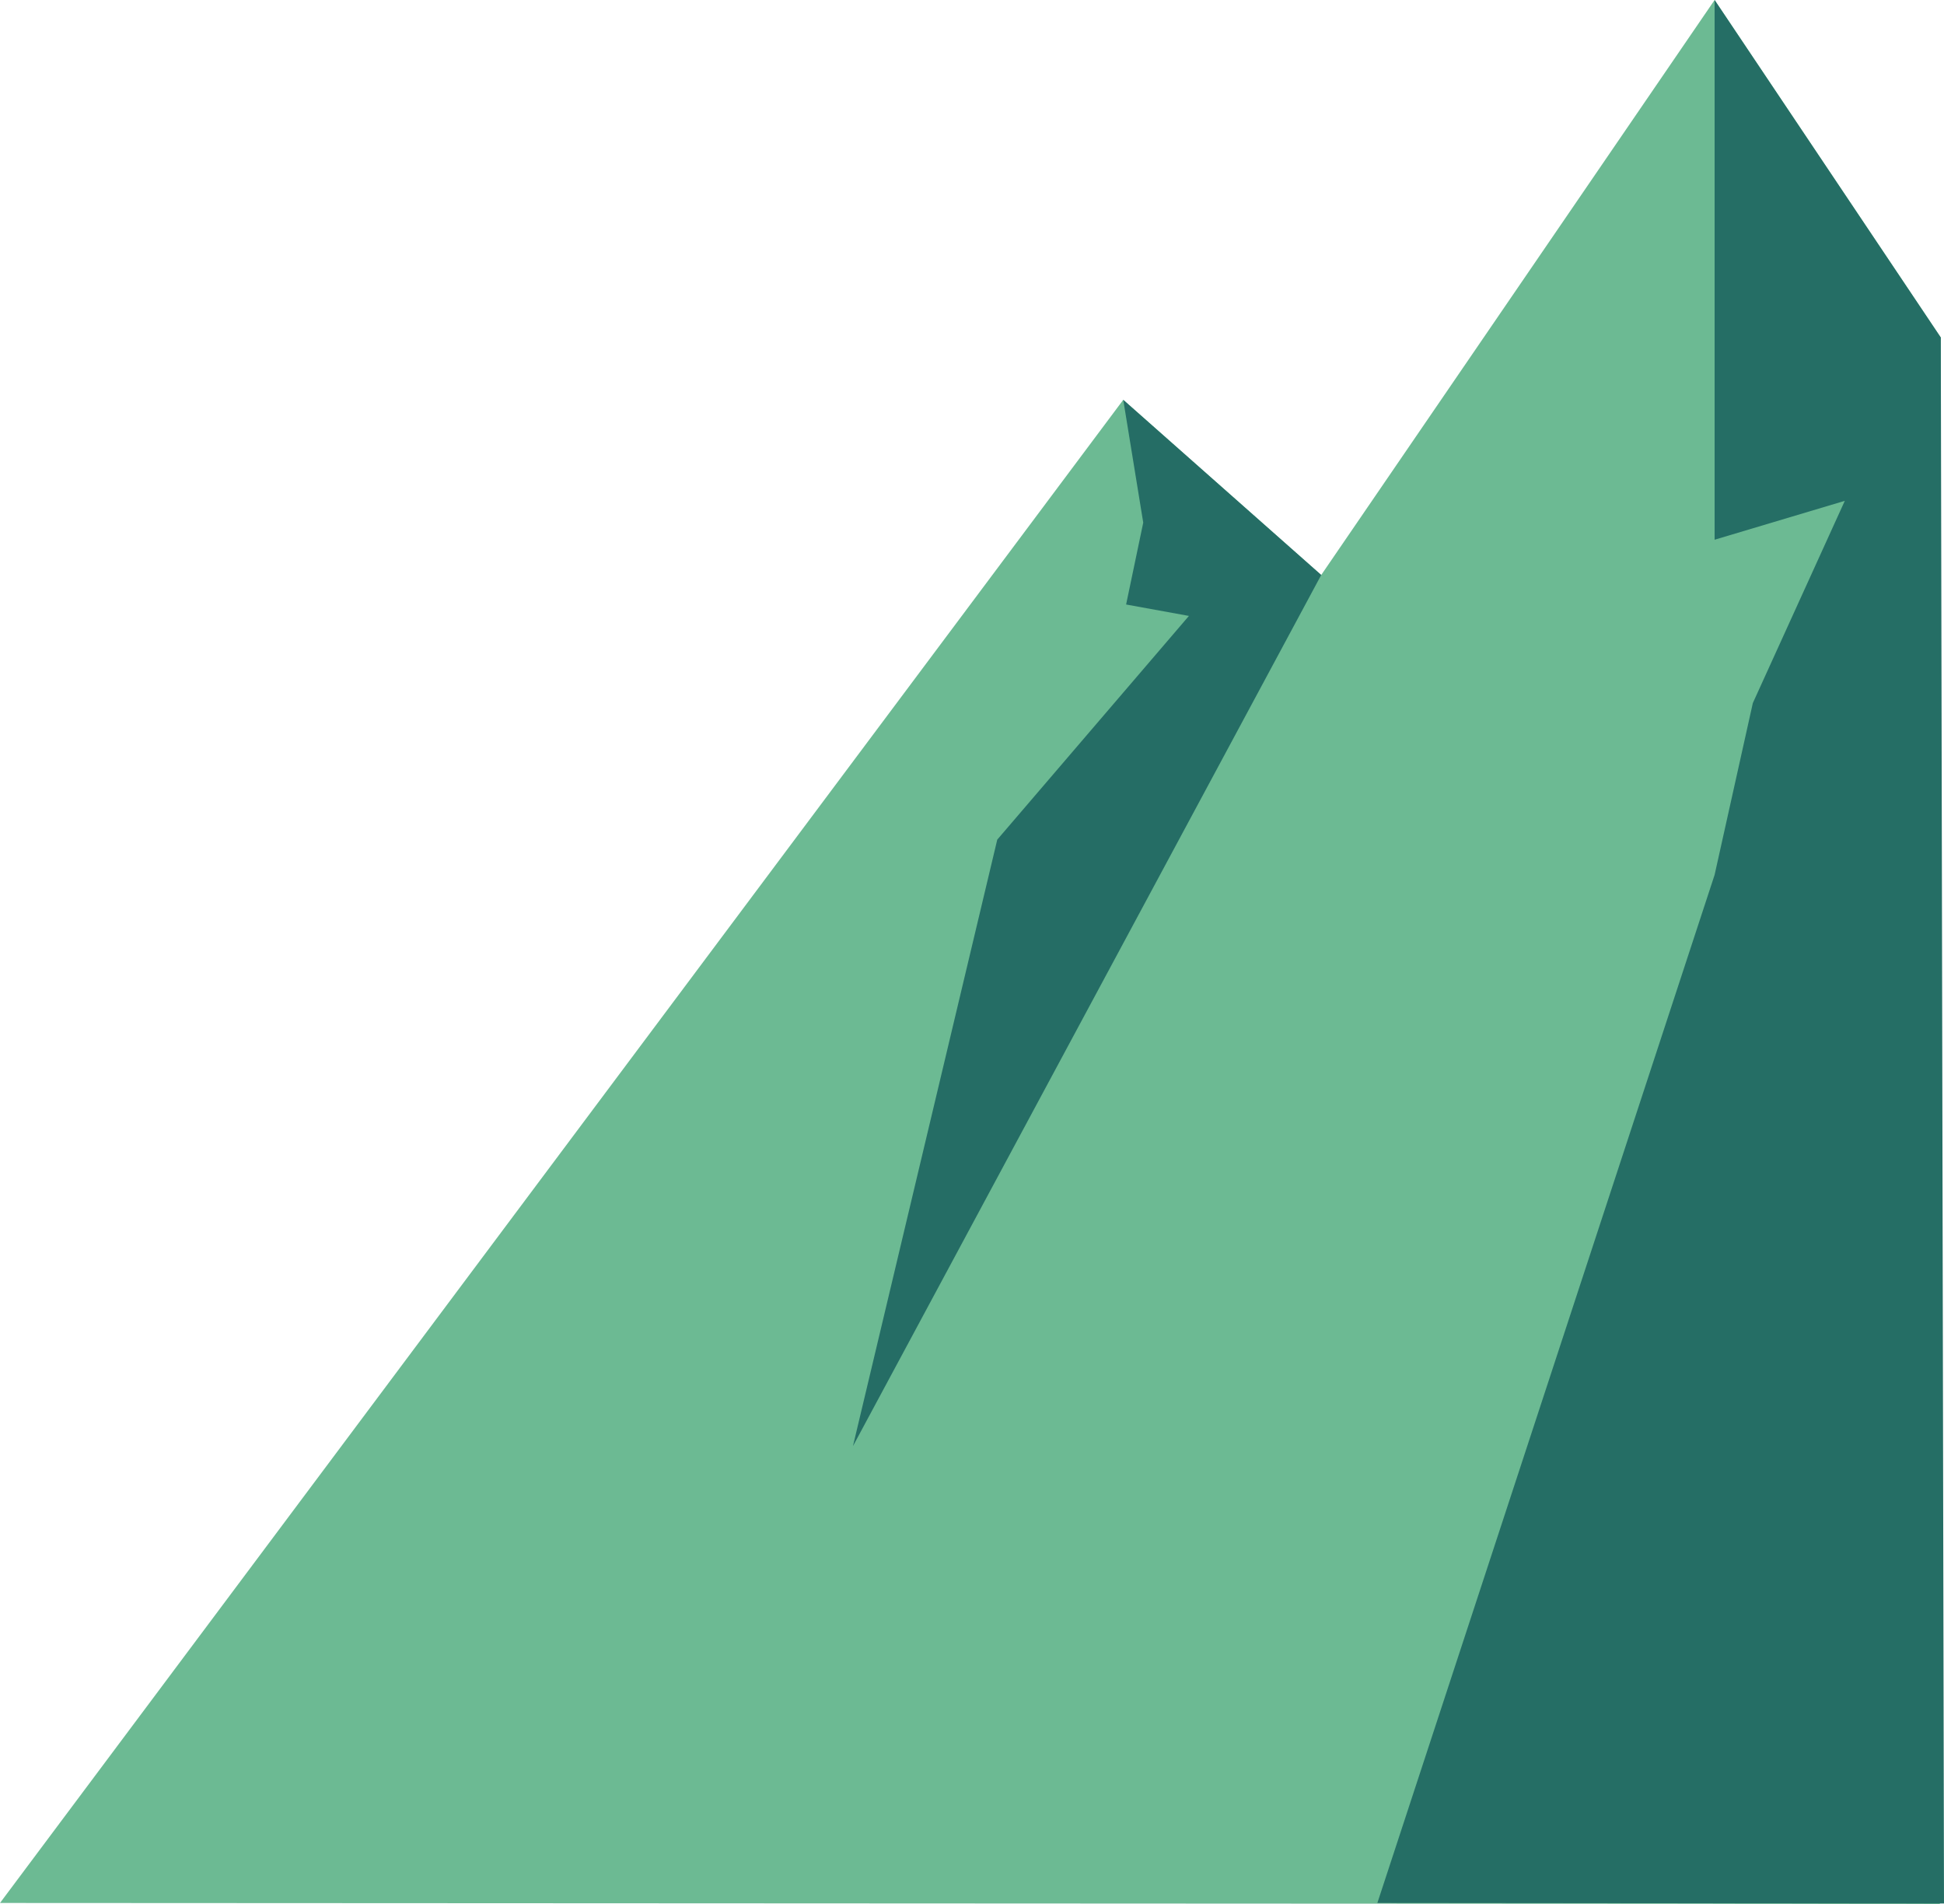 <svg xmlns="http://www.w3.org/2000/svg" viewBox="0 0 1021.28 1000"><defs><style>.cls-1{fill:#6cba93;}.cls-2{fill:#256e65;}.cls-3{fill:#256d65;}</style></defs><title>Asset 19</title><g id="Layer_2" data-name="Layer 2"><g id="레이어_1" data-name="레이어 1"><polygon class="cls-1" points="1019.6 177.27 900.77 0 694.1 302 590.1 210 0 999.5 1019.1 1000 1019.6 177.27"/><polygon class="cls-2" points="900.77 0 900.77 283.48 969.17 263.05 920.85 369.27 900.77 459.5 723.6 999.5 1021.28 999.77 1019.6 177.27 900.77 0"/><polygon class="cls-3" points="694.1 302 448.1 759.55 523.91 441 624.6 323.5 591.6 317.5 600.6 274.5 590.1 210 694.1 302"/></g></g></svg>
